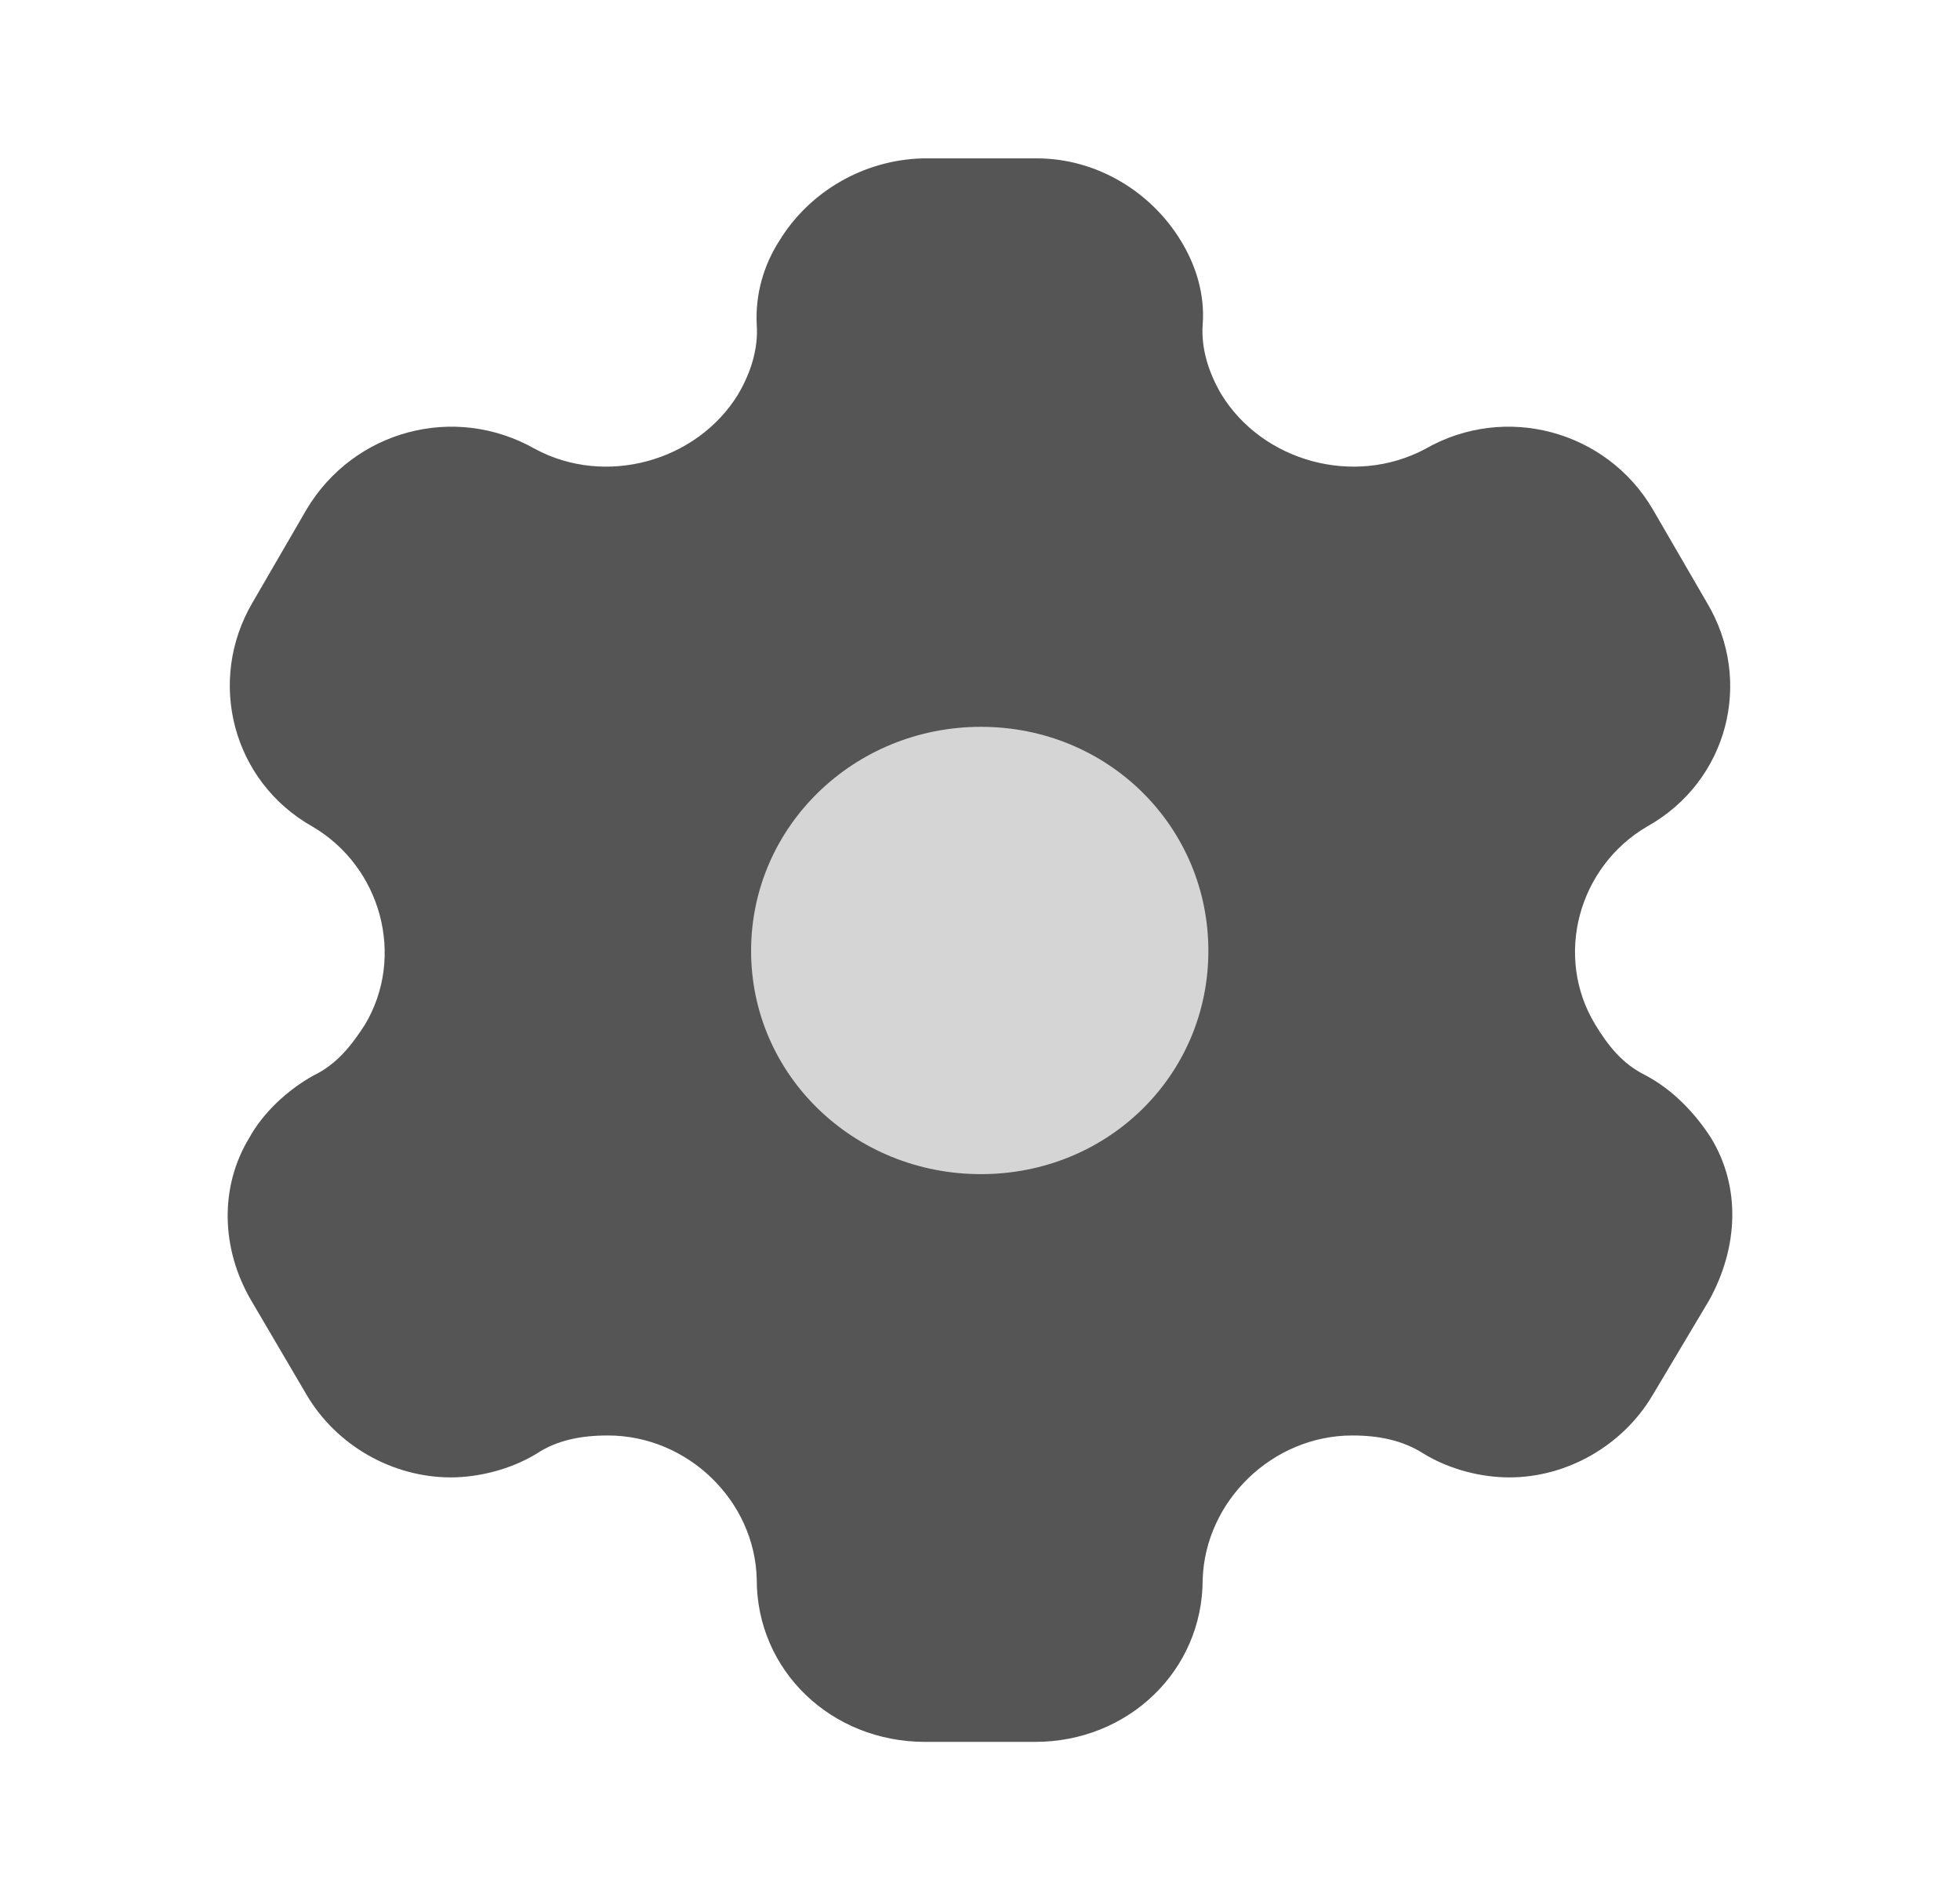 <svg width="33" height="32" viewBox="0 0 33 32" fill="none" xmlns="http://www.w3.org/2000/svg">
<path d="M28.806 19.16C28.548 18.76 28.18 18.36 27.703 18.107C27.321 17.92 27.076 17.613 26.858 17.253C26.163 16.107 26.572 14.6 27.73 13.92C29.093 13.16 29.529 11.467 28.738 10.147L27.825 8.573C27.049 7.253 25.346 6.787 23.997 7.56C22.797 8.2 21.258 7.773 20.563 6.64C20.345 6.267 20.222 5.867 20.249 5.467C20.29 4.947 20.127 4.453 19.881 4.053C19.377 3.227 18.464 2.667 17.456 2.667H15.535C14.54 2.693 13.627 3.227 13.123 4.053C12.864 4.453 12.714 4.947 12.741 5.467C12.769 5.867 12.646 6.267 12.428 6.64C11.733 7.773 10.193 8.2 9.008 7.56C7.645 6.787 5.956 7.253 5.165 8.573L4.252 10.147C3.476 11.467 3.912 13.16 5.261 13.92C6.419 14.6 6.828 16.107 6.146 17.253C5.915 17.613 5.669 17.92 5.288 18.107C4.825 18.36 4.416 18.76 4.198 19.16C3.694 19.987 3.721 21.027 4.225 21.893L5.165 23.494C5.669 24.347 6.61 24.88 7.591 24.88C8.054 24.88 8.599 24.747 9.035 24.48C9.376 24.253 9.784 24.174 10.234 24.174C11.583 24.174 12.714 25.28 12.741 26.6C12.741 28.134 13.995 29.334 15.576 29.334H17.429C18.996 29.334 20.249 28.134 20.249 26.6C20.29 25.28 21.421 24.174 22.77 24.174C23.206 24.174 23.615 24.253 23.969 24.48C24.405 24.747 24.937 24.88 25.414 24.88C26.381 24.88 27.321 24.347 27.825 23.494L28.779 21.893C29.27 21 29.311 19.987 28.806 19.16Z" fill="#555555"/>
<path d="M16.516 19.773C14.377 19.773 12.646 18.107 12.646 16.013C12.646 13.92 14.377 12.24 16.516 12.24C18.655 12.24 20.345 13.92 20.345 16.013C20.345 18.107 18.655 19.773 16.516 19.773Z" fill="#D5D5D5"/>
</svg>

